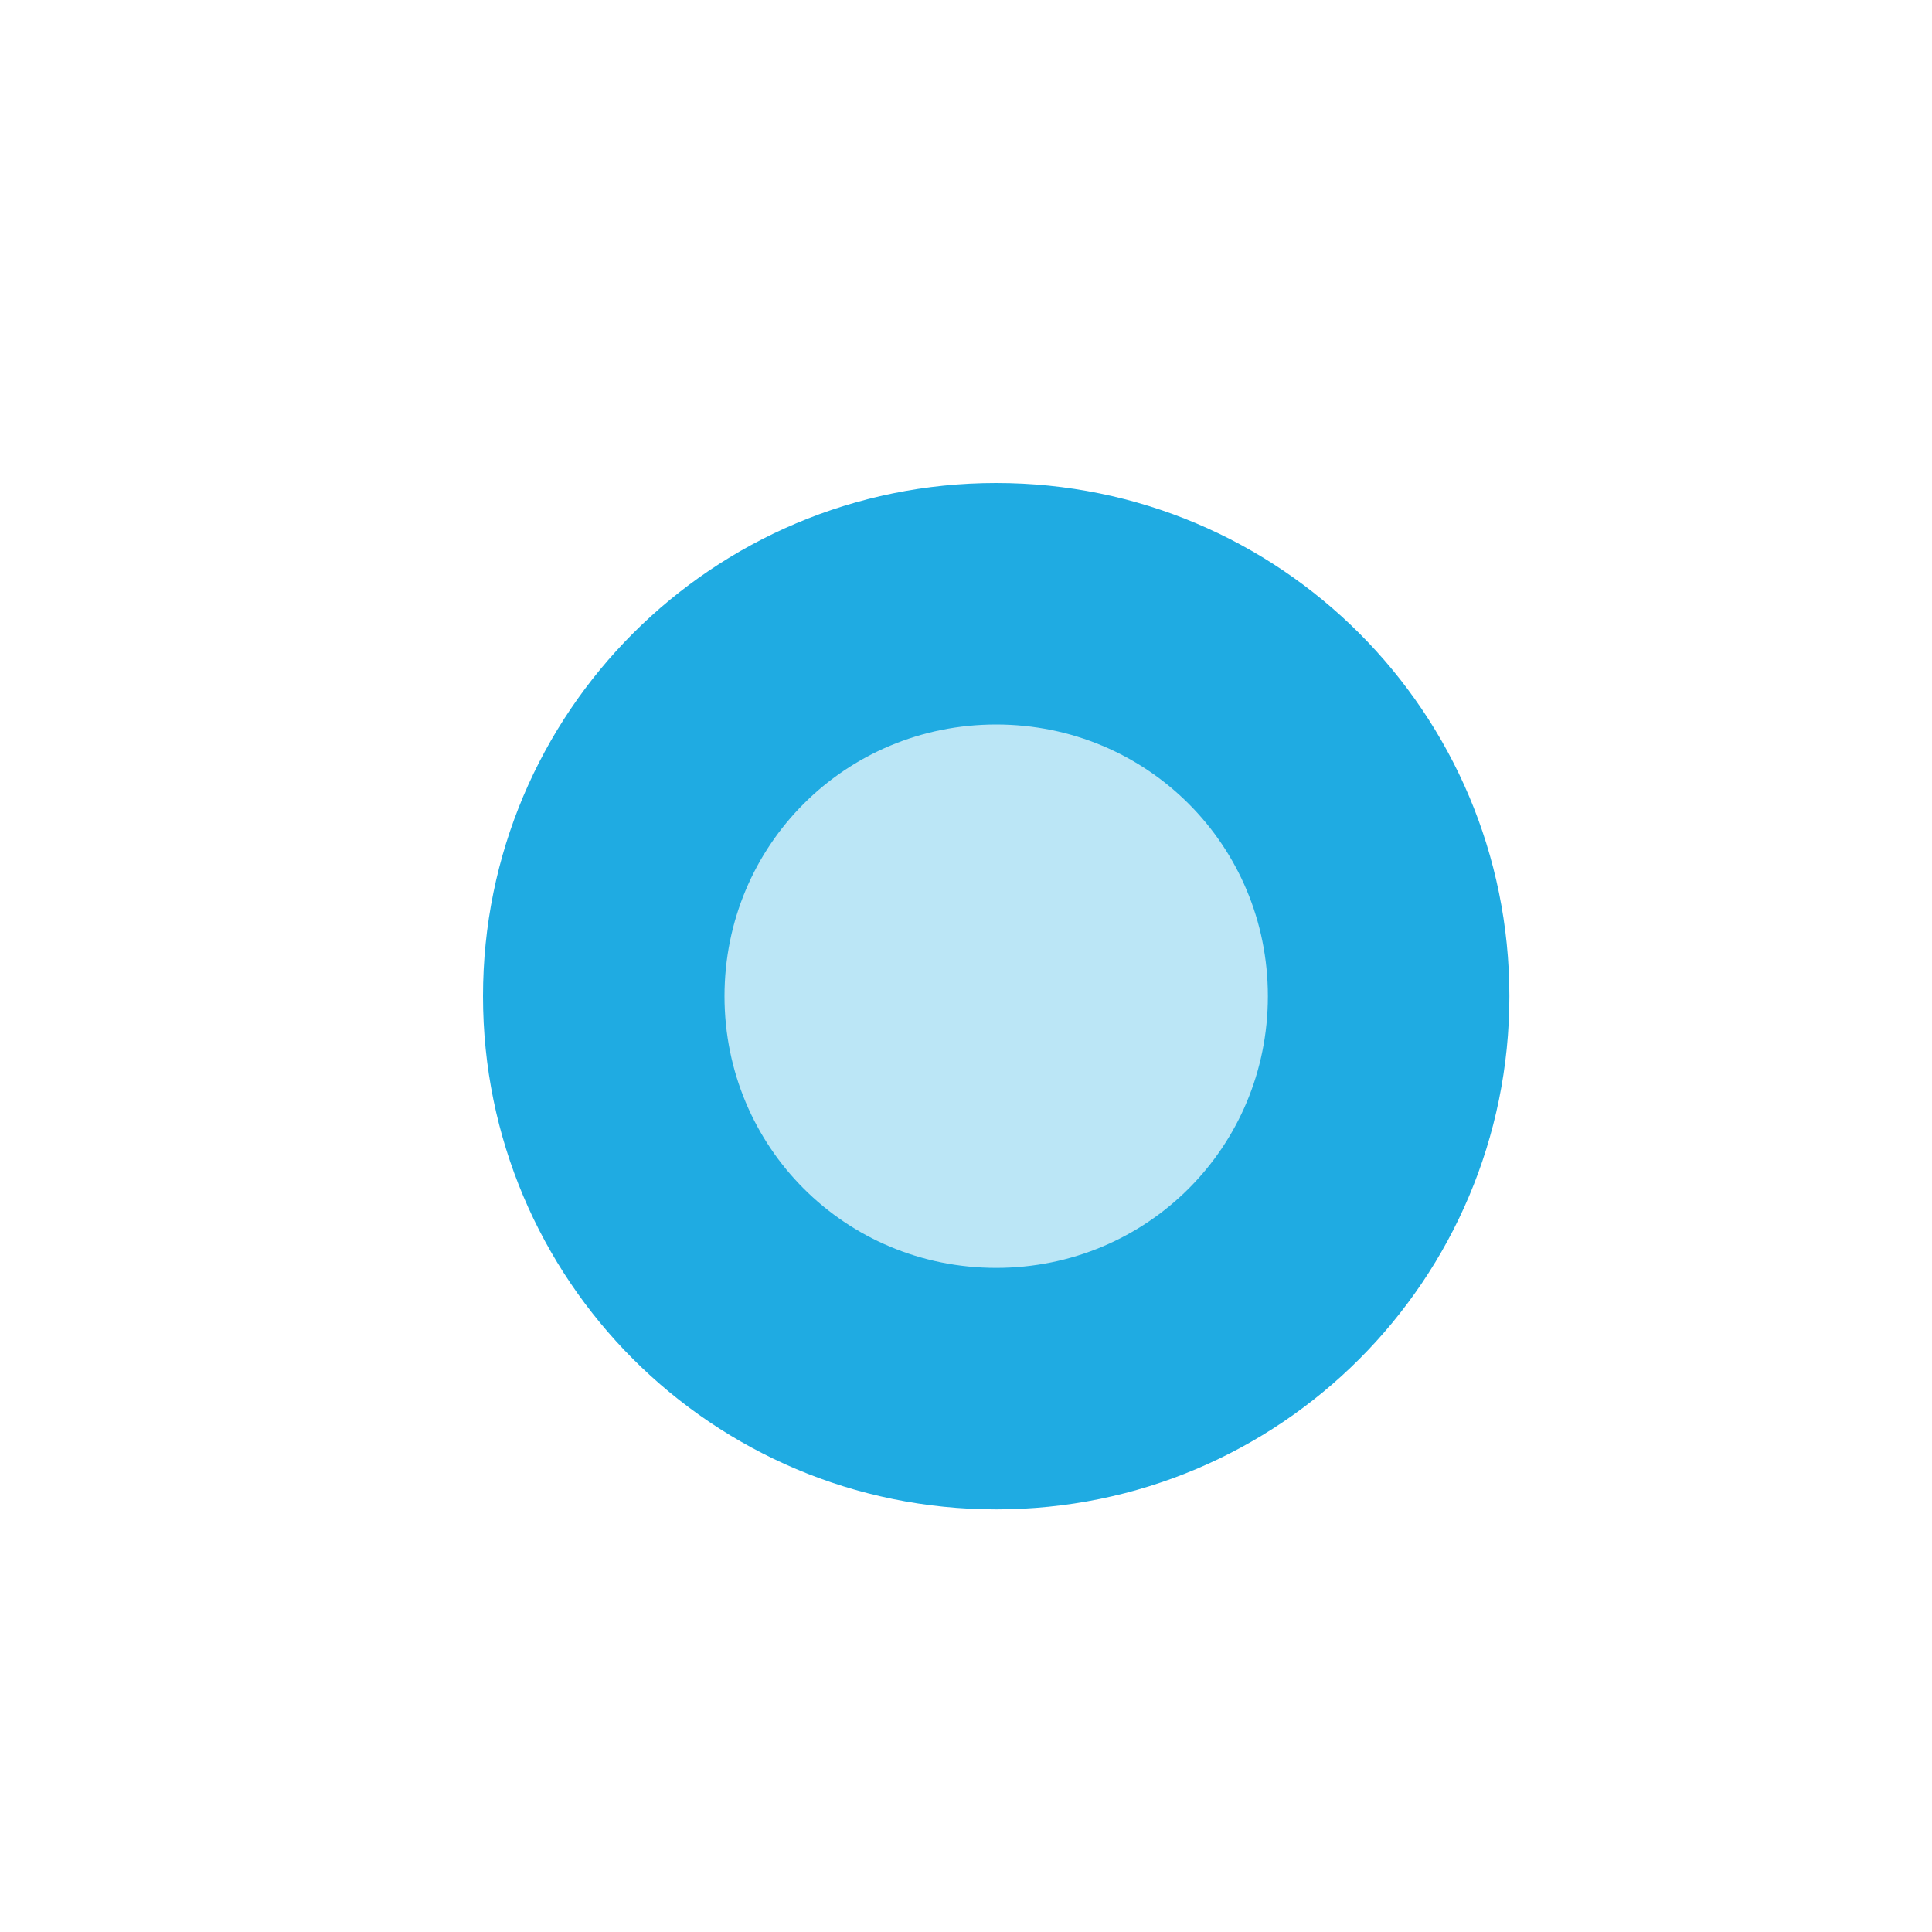 <?xml version="1.0" encoding="utf-8"?>
<!-- Generator: Adobe Illustrator 21.0.0, SVG Export Plug-In . SVG Version: 6.00 Build 0)  -->
<svg version="1.1" id="Layer_1" xmlns="http://www.w3.org/2000/svg" xmlns:xlink="http://www.w3.org/1999/xlink" x="0px" y="0px"
	 viewBox="0 0 32 32" style="enable-background:new 0 0 32 32;" xml:space="preserve">
<style type="text/css">
	.st0{opacity:0.302;}
	.st1{fill-rule:evenodd;clip-rule:evenodd;fill:#1FABE2;}
</style>
<g id="Ellipse_1" class="st0">
	<g>
		<circle class="st1" cx="16.5" cy="16.5" r="5.5"/>
	</g>
</g>
<g id="Ellipse_1_copy">
	<g>
		<path class="st1" d="M16.5,8C11.8,8,8,11.8,8,16.5c0,4.7,3.8,8.5,8.5,8.5c4.7,0,8.5-3.8,8.5-8.5C25,11.8,21.2,8,16.5,8z M16.5,21
			C14,21,12,19,12,16.5s2-4.5,4.5-4.5c2.5,0,4.5,2,4.5,4.5S19,21,16.5,21z"/>
	</g>
</g>
</svg>
